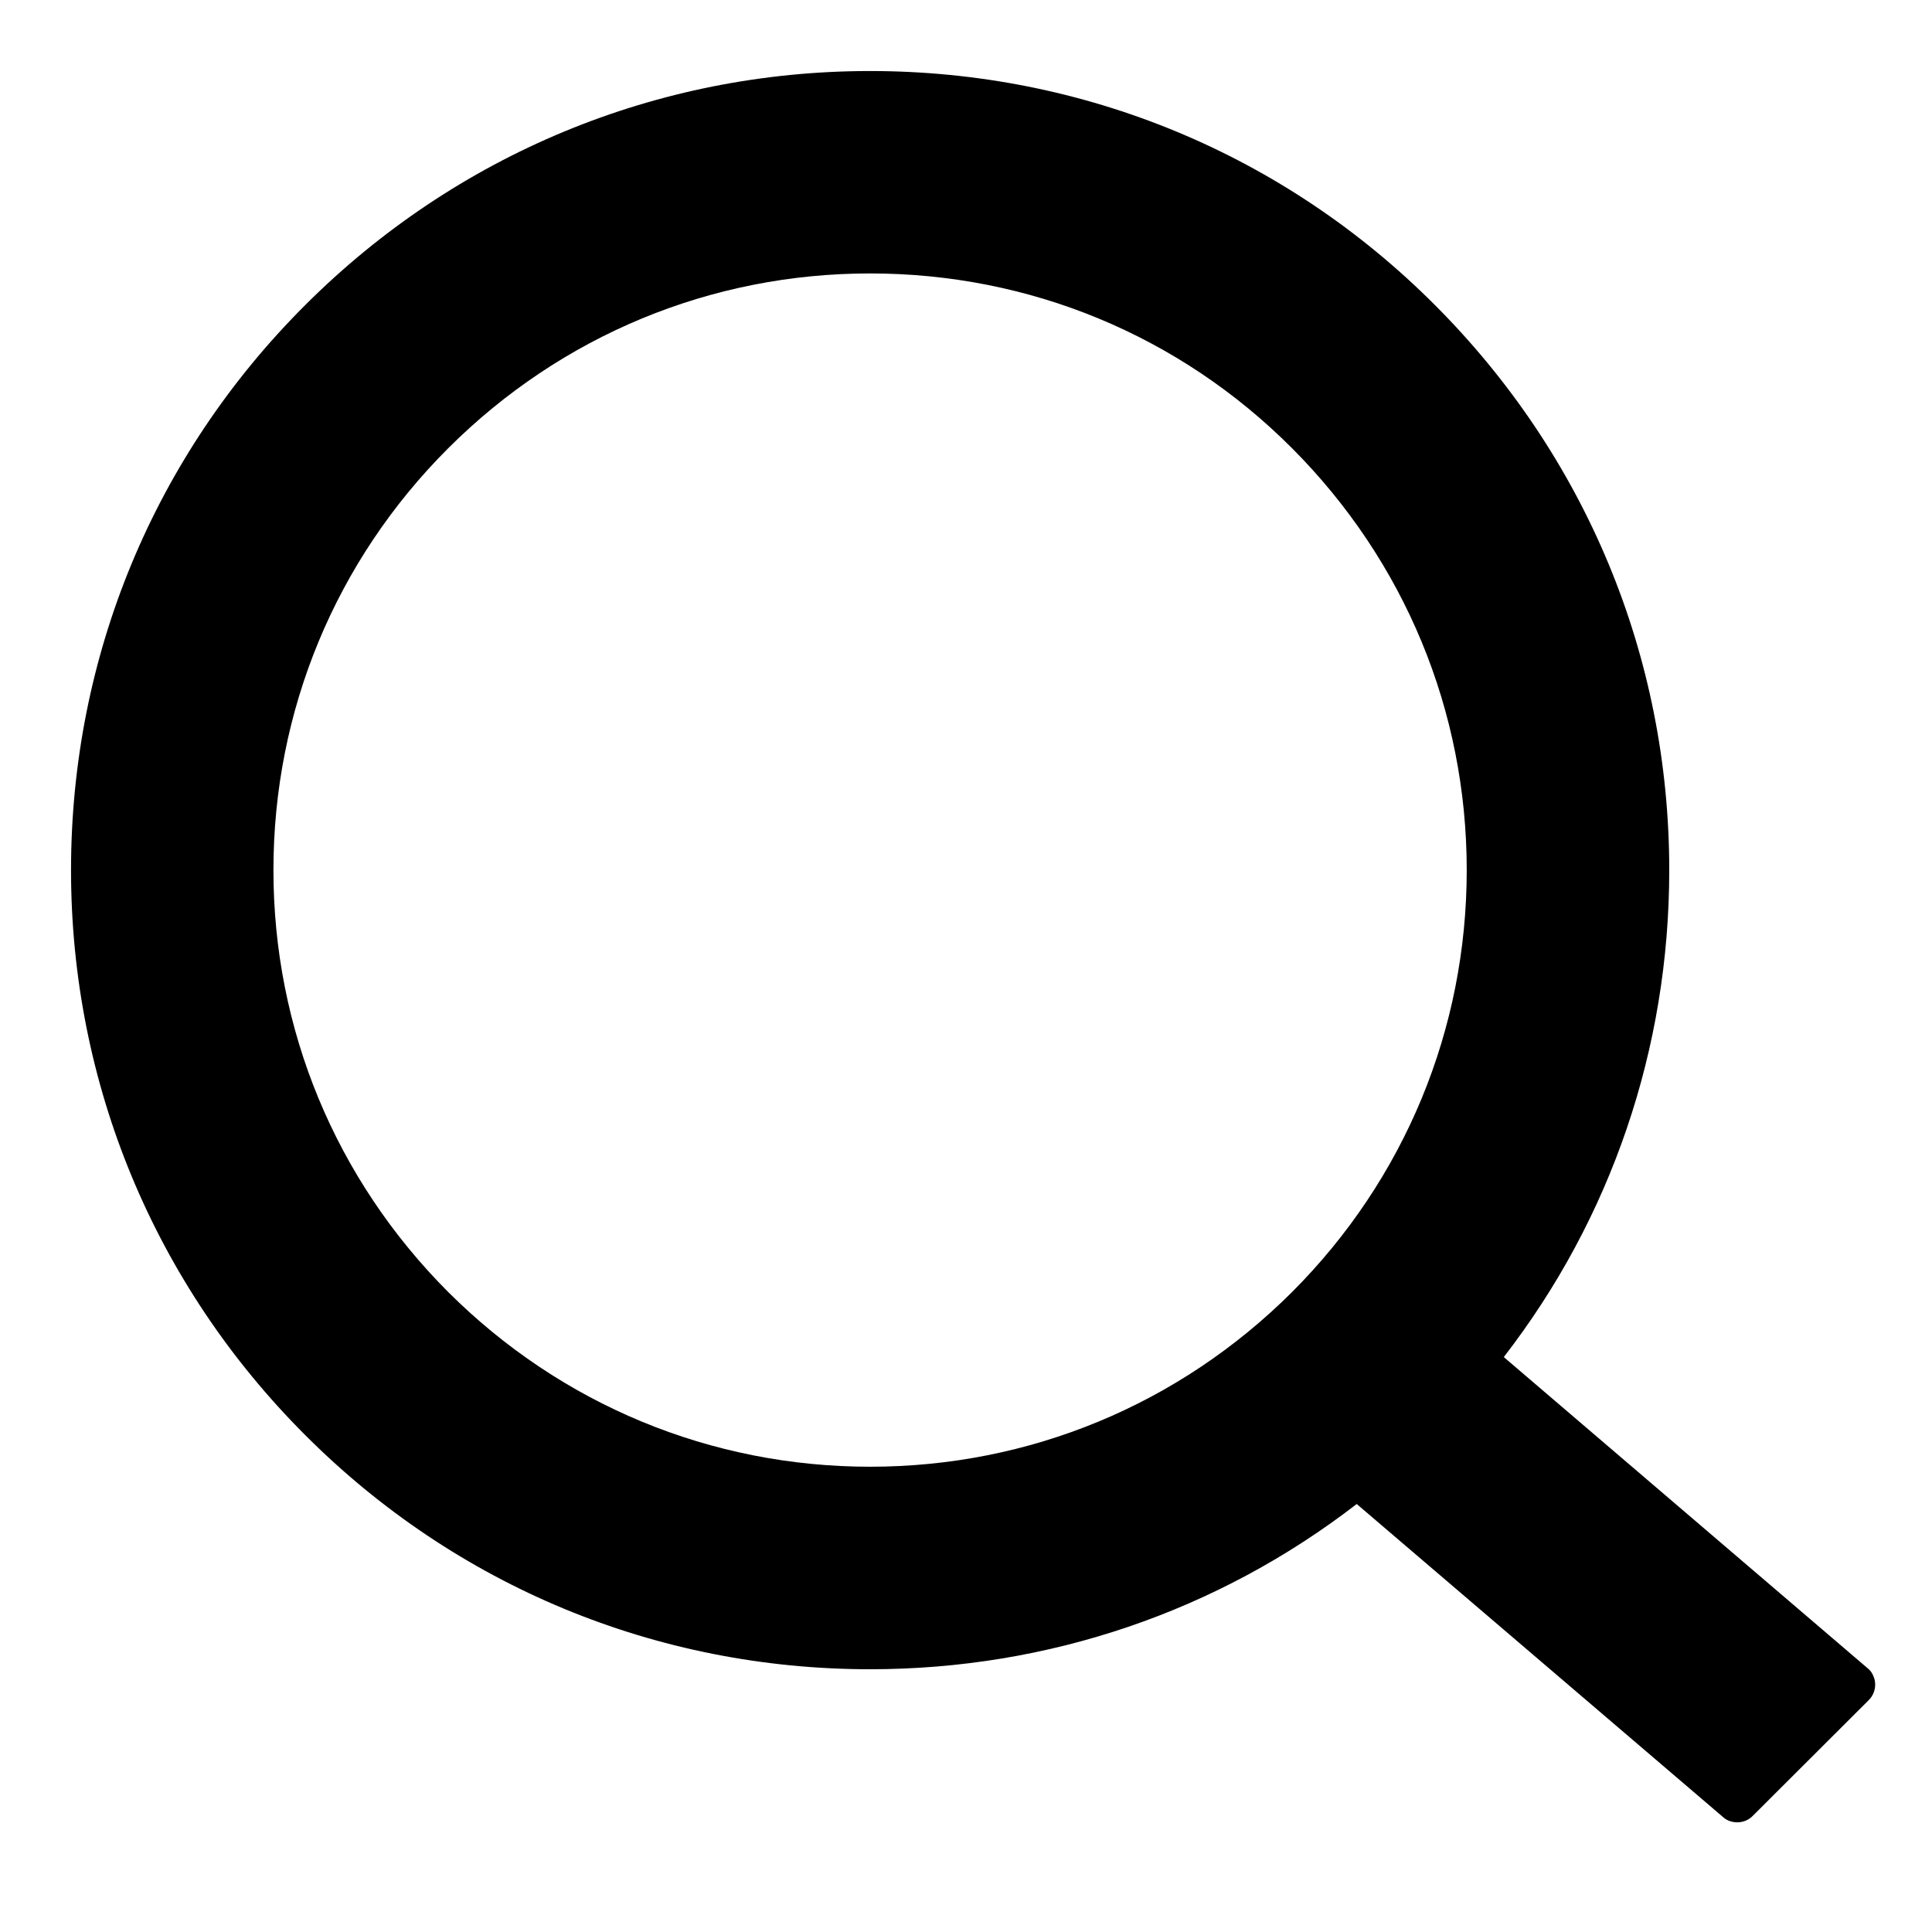 <svg width="17" height="17" viewBox="0 0 17 17" xmlns="http://www.w3.org/2000/svg">
<path d="M16.444 14.688L13.232 11.941C14.177 10.72 14.688 9.227 14.688 7.656C14.688 5.777 13.954 4.014 12.627 2.685C11.301 1.356 9.534 0.625 7.656 0.625C5.779 0.625 4.012 1.359 2.685 2.685C1.356 4.012 0.625 5.777 0.625 7.656C0.625 9.534 1.359 11.301 2.685 12.627C4.012 13.956 5.777 14.688 7.656 14.688C9.227 14.688 10.717 14.177 11.938 13.234L15.15 15.979C15.168 15.997 15.189 16.011 15.212 16.021C15.236 16.03 15.261 16.035 15.286 16.035C15.311 16.035 15.336 16.03 15.359 16.021C15.383 16.011 15.404 15.997 15.422 15.979L16.444 14.959C16.462 14.941 16.476 14.92 16.485 14.897C16.495 14.874 16.5 14.849 16.5 14.823C16.5 14.798 16.495 14.773 16.485 14.75C16.476 14.726 16.462 14.705 16.444 14.688ZM11.369 11.369C10.375 12.36 9.058 12.906 7.656 12.906C6.255 12.906 4.938 12.36 3.944 11.369C2.952 10.375 2.406 9.058 2.406 7.656C2.406 6.255 2.952 4.935 3.944 3.944C4.938 2.952 6.255 2.406 7.656 2.406C9.058 2.406 10.377 2.95 11.369 3.944C12.36 4.938 12.906 6.255 12.906 7.656C12.906 9.058 12.36 10.377 11.369 11.369Z" fill="inherit"/>
</svg>
